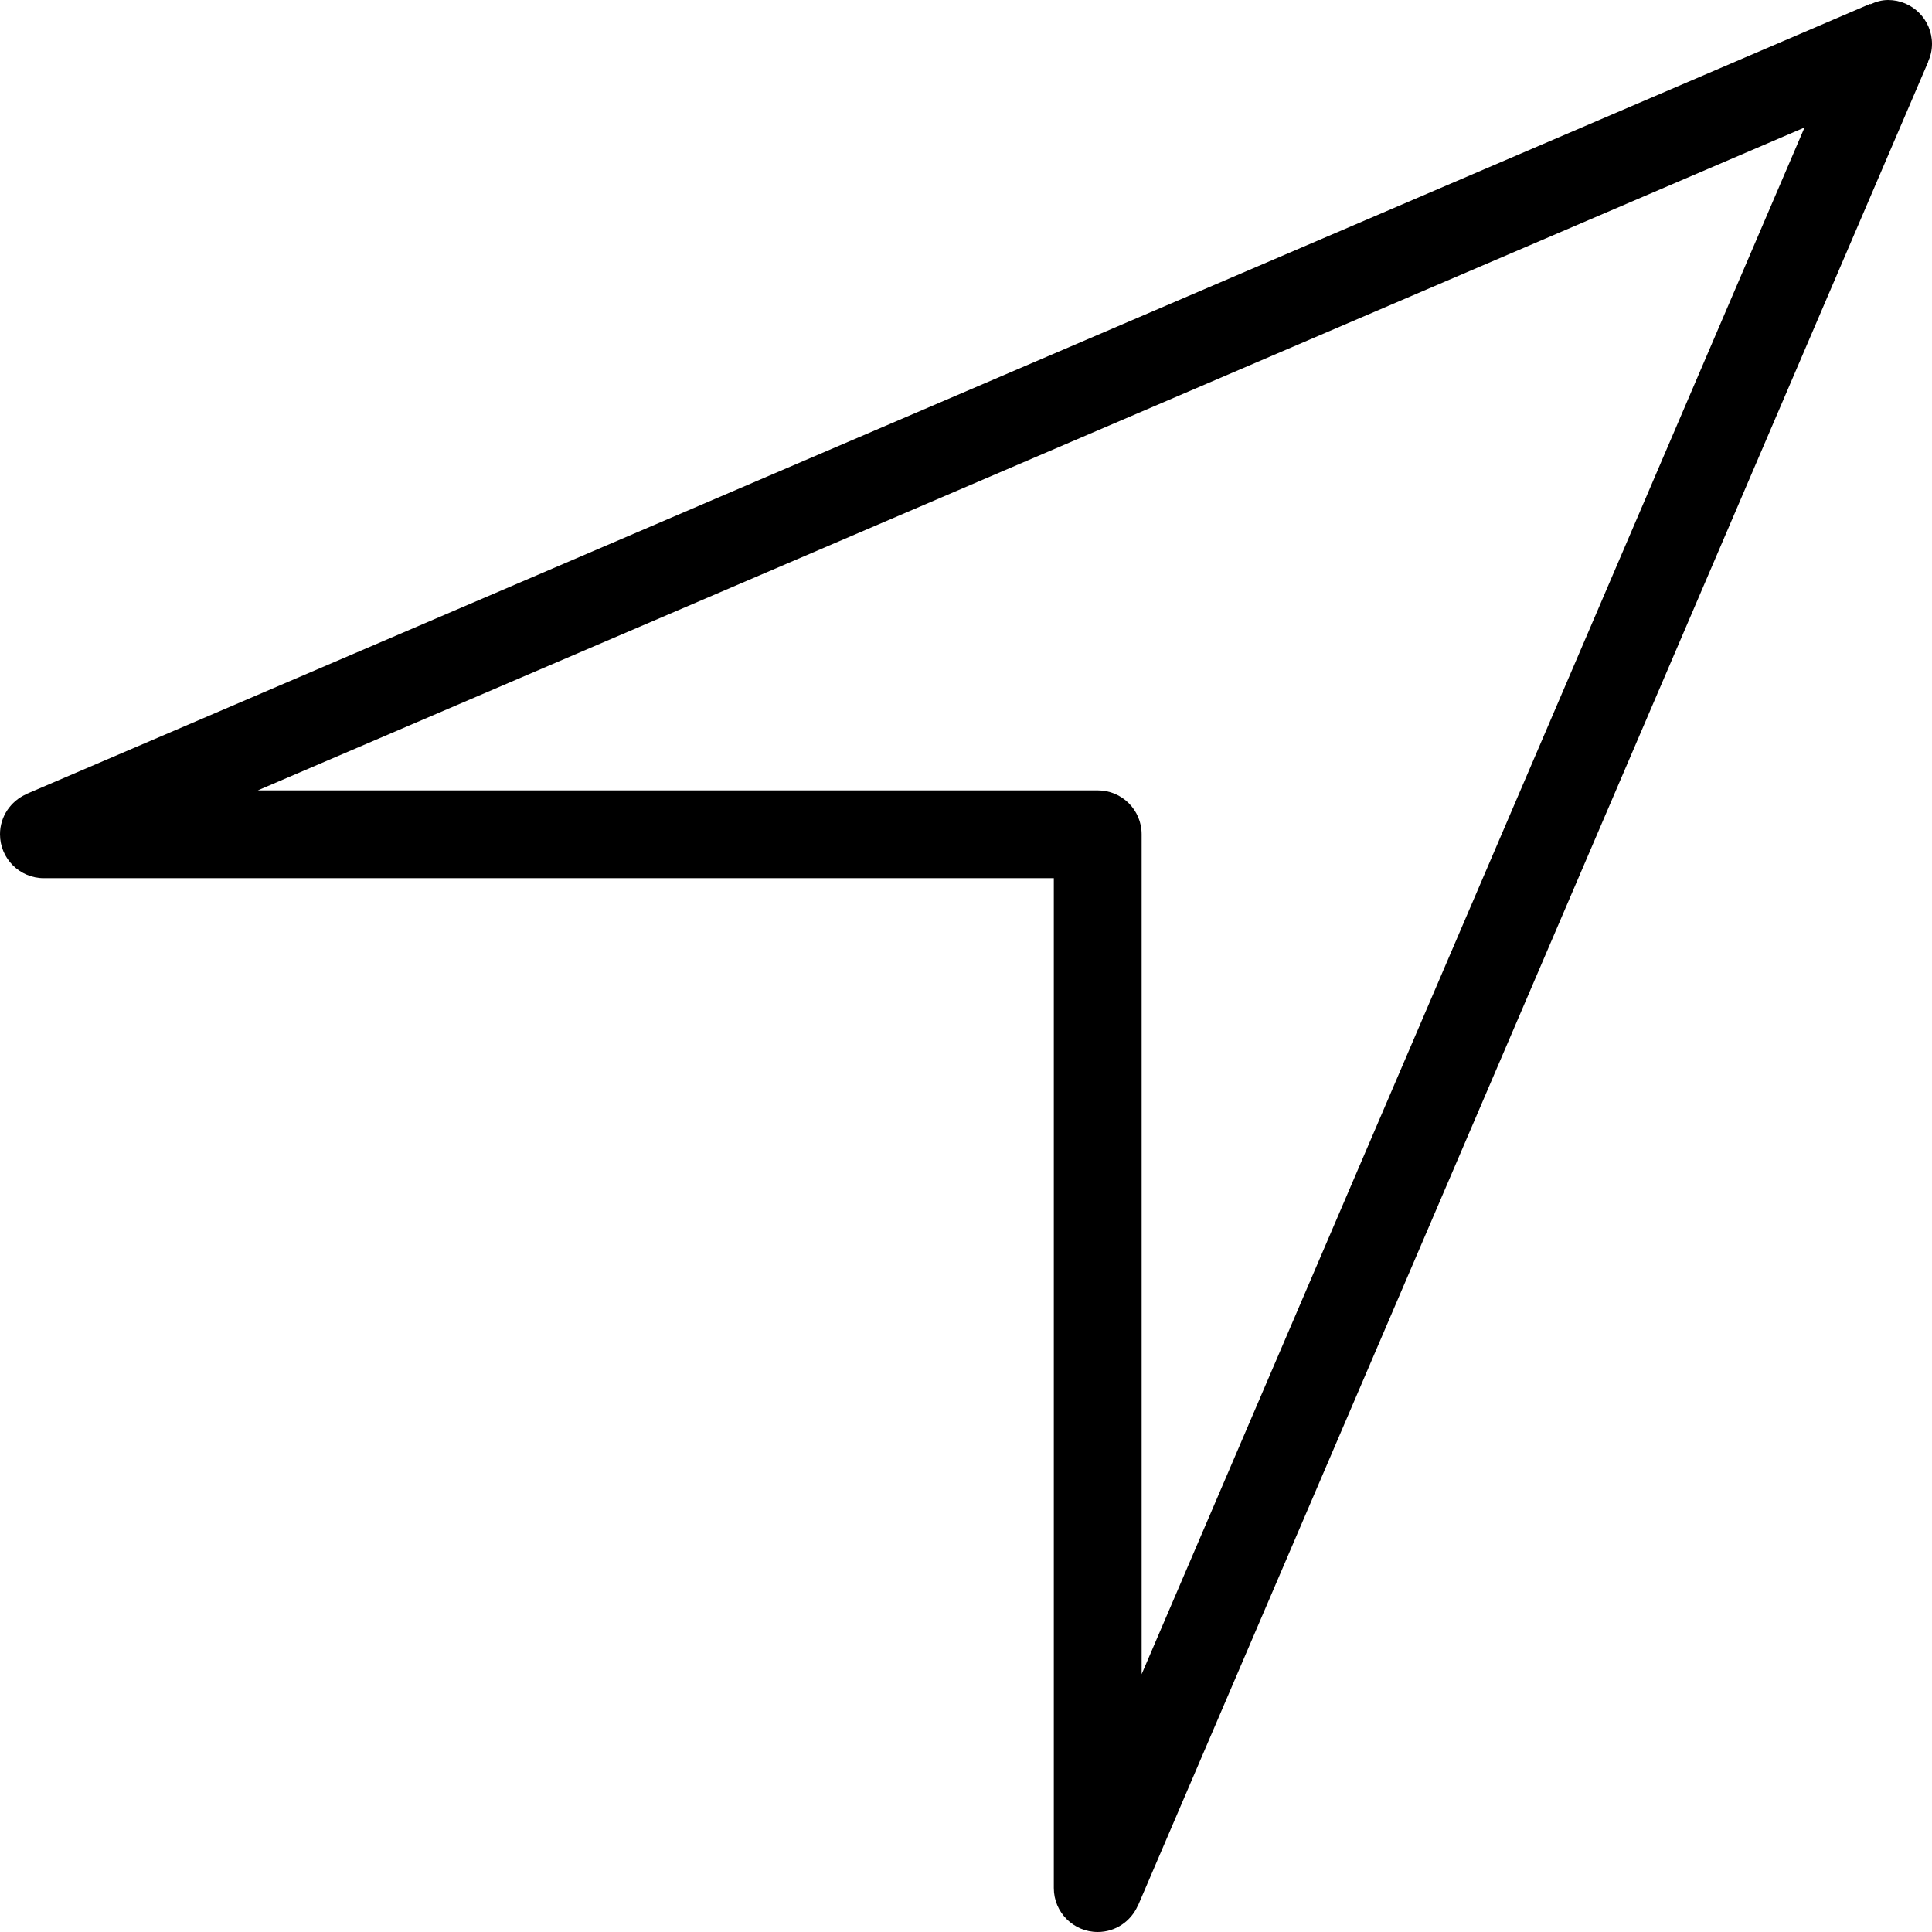 <?xml version="1.0" encoding="iso-8859-1"?>
<!-- Generator: Adobe Illustrator 16.0.4, SVG Export Plug-In . SVG Version: 6.00 Build 0)  -->
<!DOCTYPE svg PUBLIC "-//W3C//DTD SVG 1.1//EN" "http://www.w3.org/Graphics/SVG/1.1/DTD/svg11.dtd">
<svg version="1.1" id="Layer_1" xmlns="http://www.w3.org/2000/svg" xmlns:xlink="http://www.w3.org/1999/xlink" x="0px" y="0px"
	 width="44px" height="44px" viewBox="0 0 44 44" style="enable-background:new 0 0 44 44;" xml:space="preserve">
<g id="_x37_23-location-arrow-toolbar_x40_2x.png">
	<g>
		<path d="M44,1c0-0.552-0.447-1-1-1c-0.146,0-0.277,0.04-0.401,0.097l-0.005-0.01L0.612,18.078
			c-0.001,0.001-0.002,0.001-0.003,0.001l-0.016,0.007l0.001,0.003C0.246,18.245,0,18.593,0,19c0,0.553,0.447,1,1,1h23v23
			c0,0.553,0.447,1,1,1c0.407,0,0.755-0.245,0.911-0.595l0.003,0.001l0.006-0.016c0.001-0.001,0.001-0.002,0.002-0.003L43.914,1.406
			l-0.003-0.001C43.967,1.281,44,1.146,44,1z M26,38.129V19c0-0.552-0.447-1-1-1H5.872L41.097,2.904L26,38.129z"/>
	</g>
</g>
<g>
</g>
<g>
</g>
<g>
</g>
<g>
</g>
<g>
</g>
<g>
</g>
<g>
</g>
<g>
</g>
<g>
</g>
<g>
</g>
<g>
</g>
<g>
</g>
<g>
</g>
<g>
</g>
<g>
</g>
</svg>
